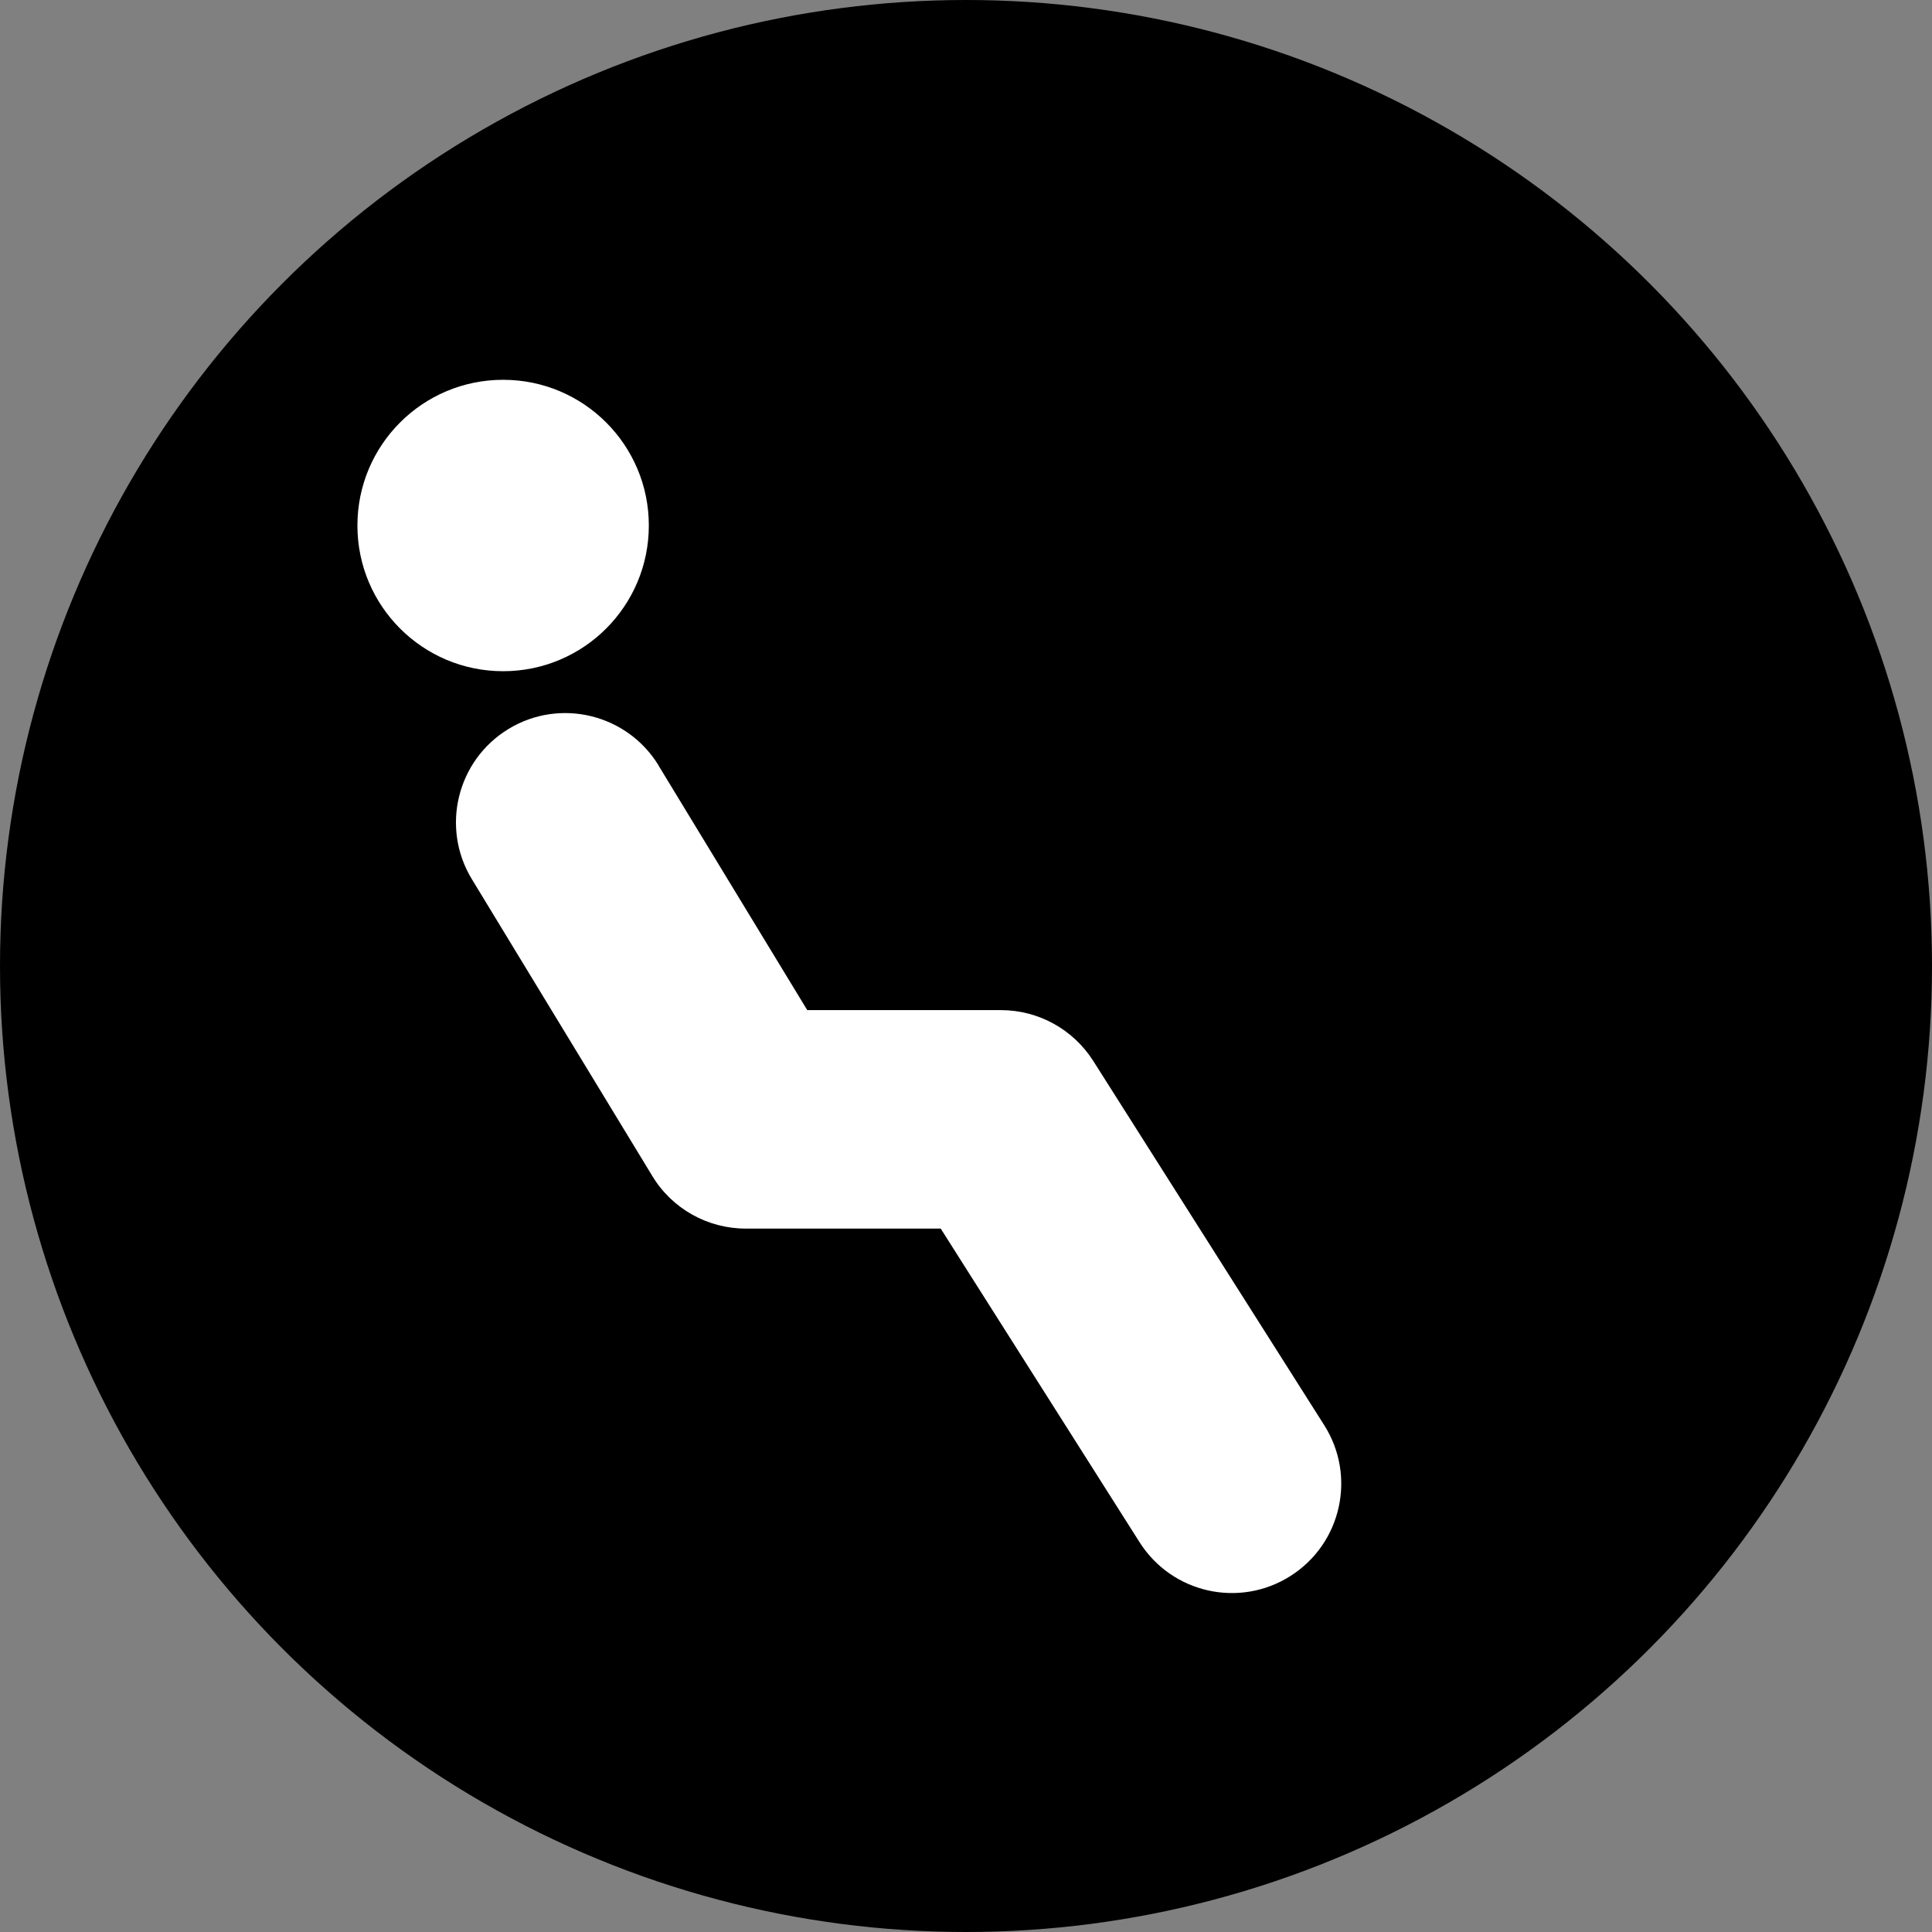 <?xml version="1.0" encoding="UTF-8"?><svg xmlns="http://www.w3.org/2000/svg" width="12" height="12" viewBox="0 0 12 12"><rect x="0" y="0" width="12" height="12" fill="#808080" stroke="none"/><g id="uuid-93bad625-0ddc-4227-9d34-c15625078484"><circle cx="6" cy="6" r="6" style="fill:#000001;"/></g><g id="uuid-446dc2b1-a60b-49c5-89e8-a2952c3f8edf"><path d="M4.091,4.755c-.195-.32-.613-.422-.933-.227-.32.195-.422.613-.227.933l1.121,1.844c.123.203.343.326.58.326h1.211l1.235,1.948c.201.317.62.411.937.21.317-.201.411-.62.21-.937l-1.435-2.263c-.125-.196-.341-.315-.573-.315h-1.203l-.923-1.518Z" style="fill:#fff; fill-rule:evenodd;"/><path d="M4.03,3.264c0-.5-.405-.905-.905-.905s-.905.405-.905.905.405.905.905.905.905-.405.905-.905Z" style="fill:#fff; fill-rule:evenodd;"/></g></svg>